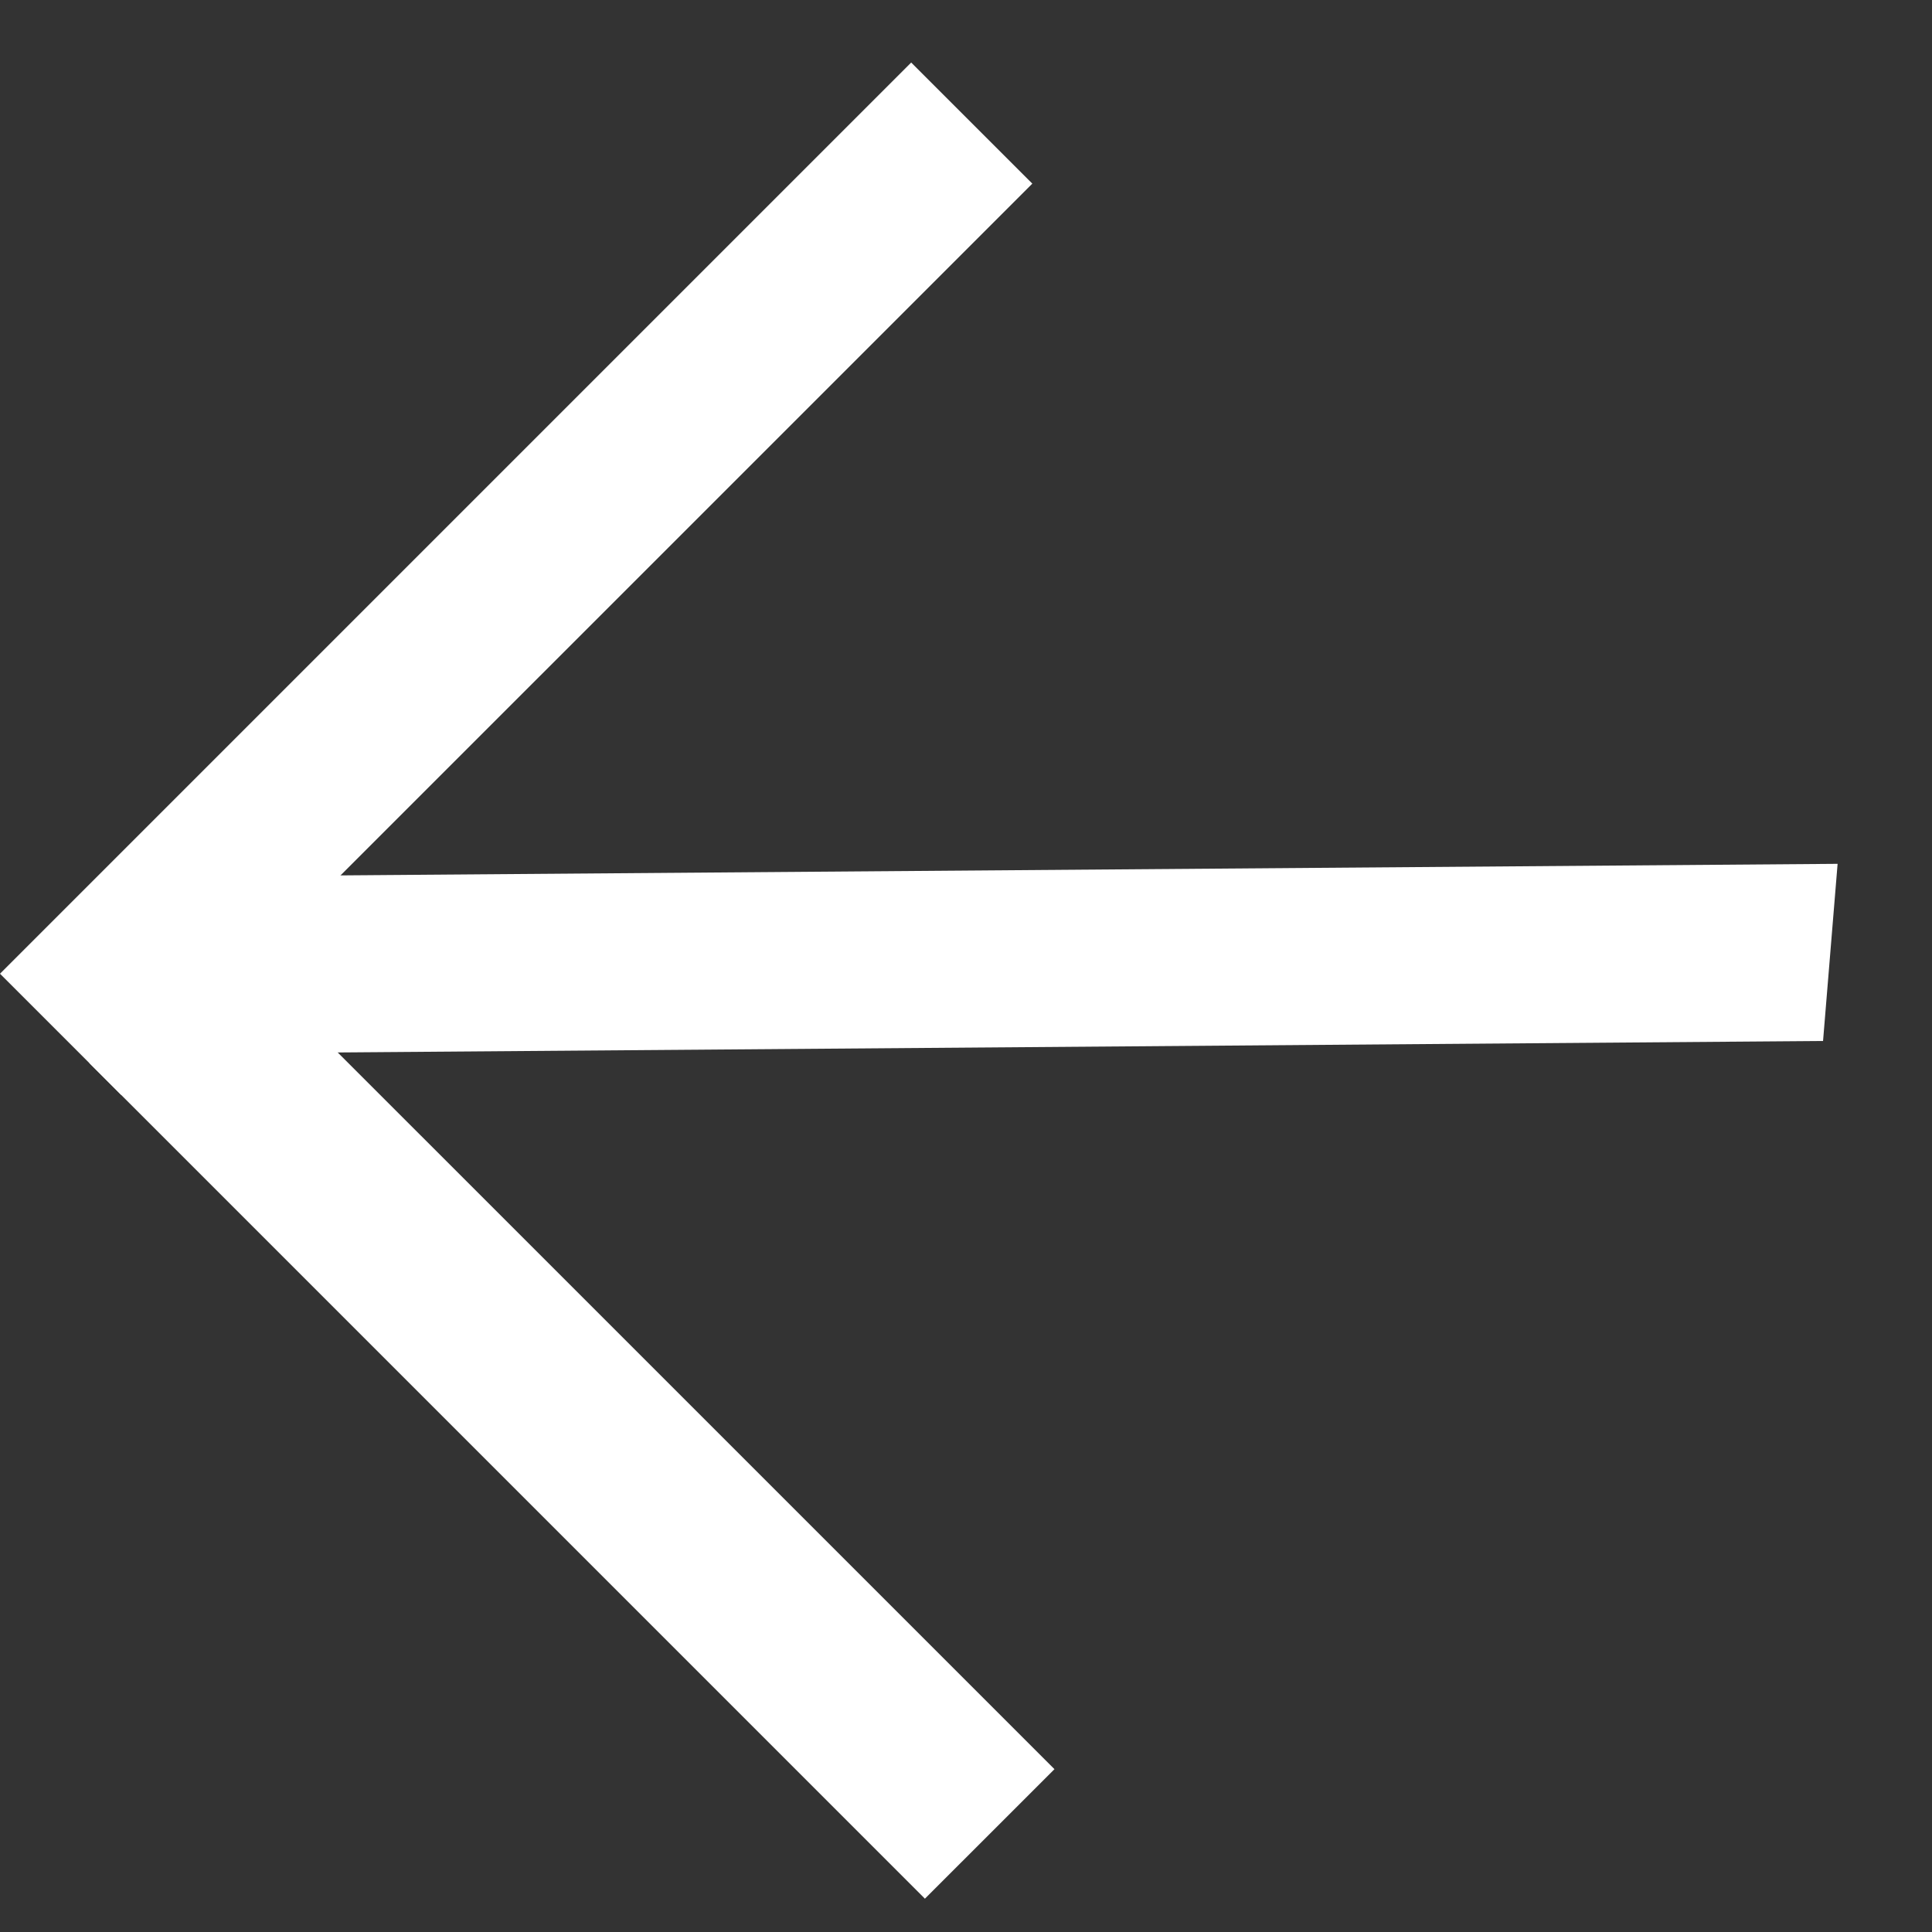<svg width="43" height="43" fill="none" xmlns="http://www.w3.org/2000/svg"><rect width="100%" height="100%" fill="#333333" stroke="none"/><path fill-rule="evenodd" clip-rule="evenodd" d="M4.869 21.485L22.76 39.376l-2.175 2.175L2.695 23.66l2.174-2.175z" fill="#fff"/><path fill-rule="evenodd" clip-rule="evenodd" d="M20.585 42.258L1.988 23.66l2.882-2.882 18.599 18.598-2.883 2.882zm0-1.414l1.468-1.468L4.87 22.192 3.401 23.66l17.184 17.184z" fill="#fff"/><path fill-rule="evenodd" clip-rule="evenodd" d="M22.269 4.087L2.695 23.66.707 21.672 20.281 2.1l1.988 1.988z" fill="#fff"/><path fill-rule="evenodd" clip-rule="evenodd" d="M0 21.672l20.28-20.28 2.696 2.695-20.281 20.28L0 21.672zm1.414 0l1.281 1.281L21.562 4.087 20.28 2.806 1.414 21.673z" fill="#fff"/><path fill-rule="evenodd" clip-rule="evenodd" d="M40.116 22.675l-37.376.288.241-2.947 37.377-.288-.242 2.947z" fill="#fff"/><path fill-rule="evenodd" clip-rule="evenodd" d="M2.522 19.522l38.377-.296-.324 3.943-38.376.296.323-3.943zm.918.989l-.16 1.95 36.377-.28.16-1.95-36.377.28z" fill="#fff"/></svg>